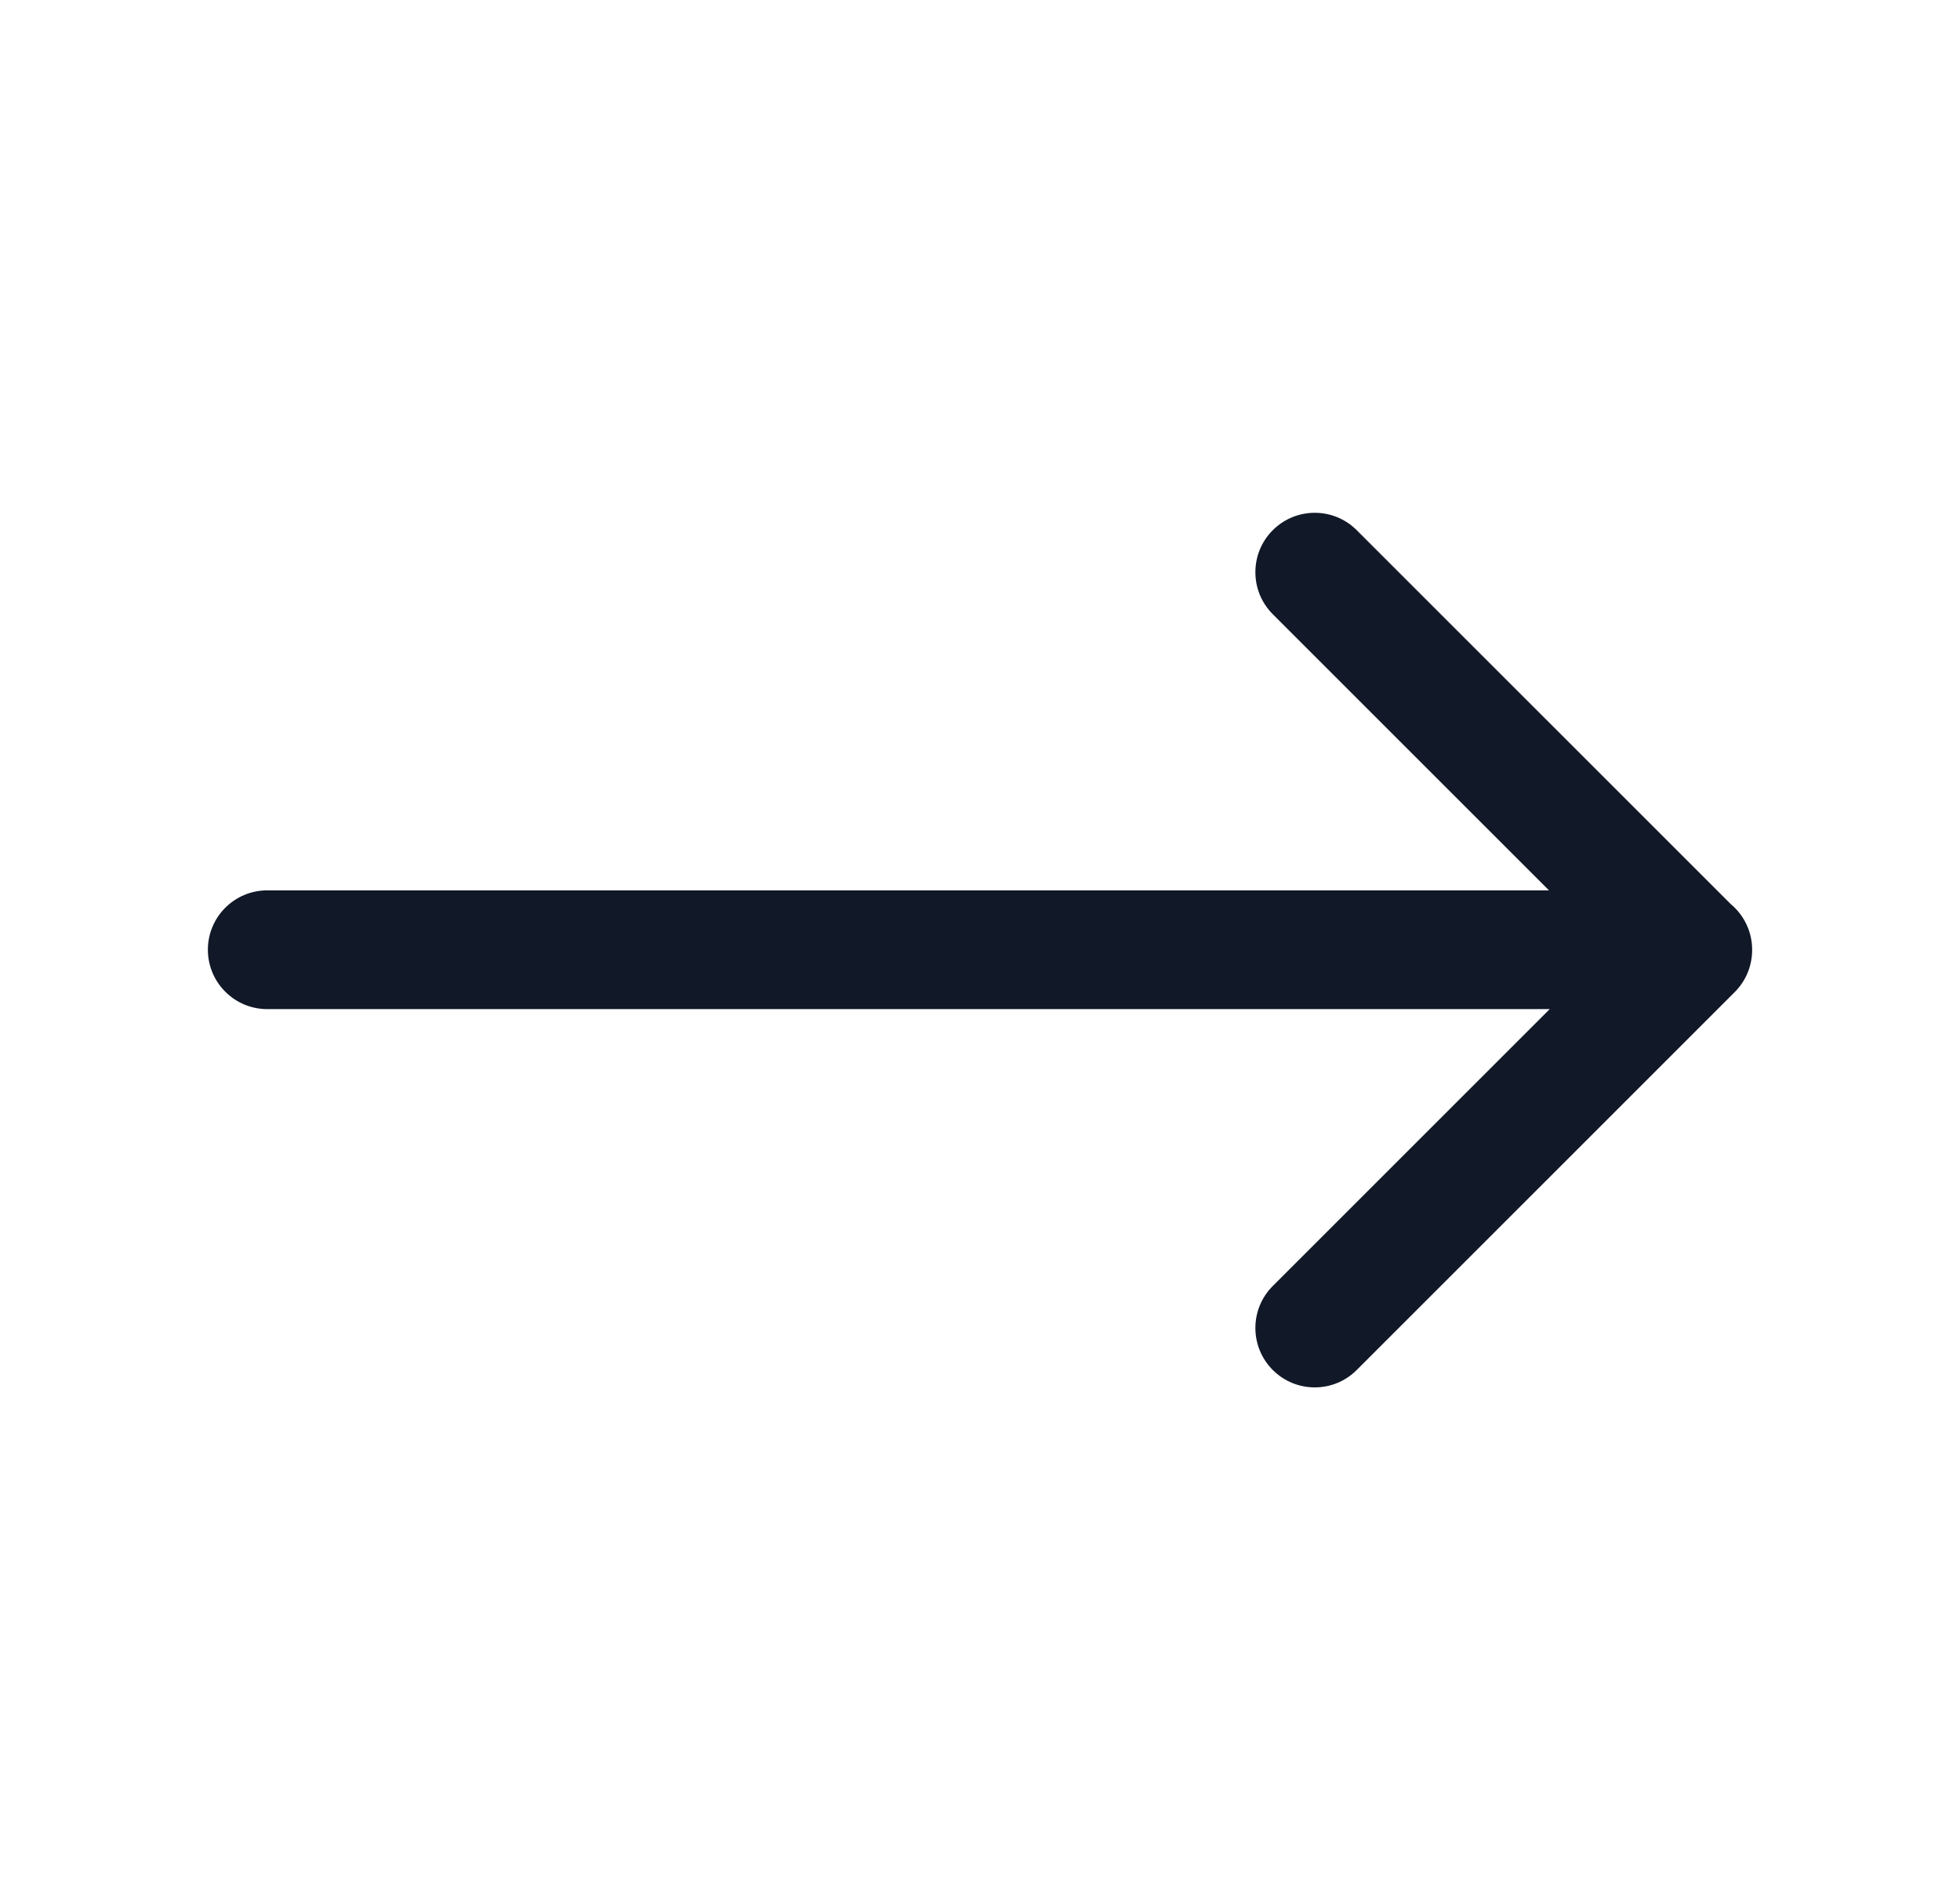 <svg width="33" height="32" viewBox="0 0 33 32" fill="none" xmlns="http://www.w3.org/2000/svg">
<path fill-rule="evenodd" clip-rule="evenodd" d="M22.843 8.929C22.453 8.538 21.82 8.538 21.429 8.929C21.039 9.319 21.039 9.953 21.429 10.343L26.08 14.994H4.5C3.948 14.994 3.5 15.441 3.5 15.994C3.5 16.546 3.948 16.994 4.5 16.994H26.092L21.429 21.657C21.039 22.047 21.039 22.68 21.429 23.071C21.82 23.462 22.453 23.462 22.843 23.071L29.207 16.707C29.411 16.503 29.508 16.234 29.5 15.967C29.492 15.668 29.353 15.402 29.139 15.224L22.843 8.929Z" fill="#111827"/>
</svg>

